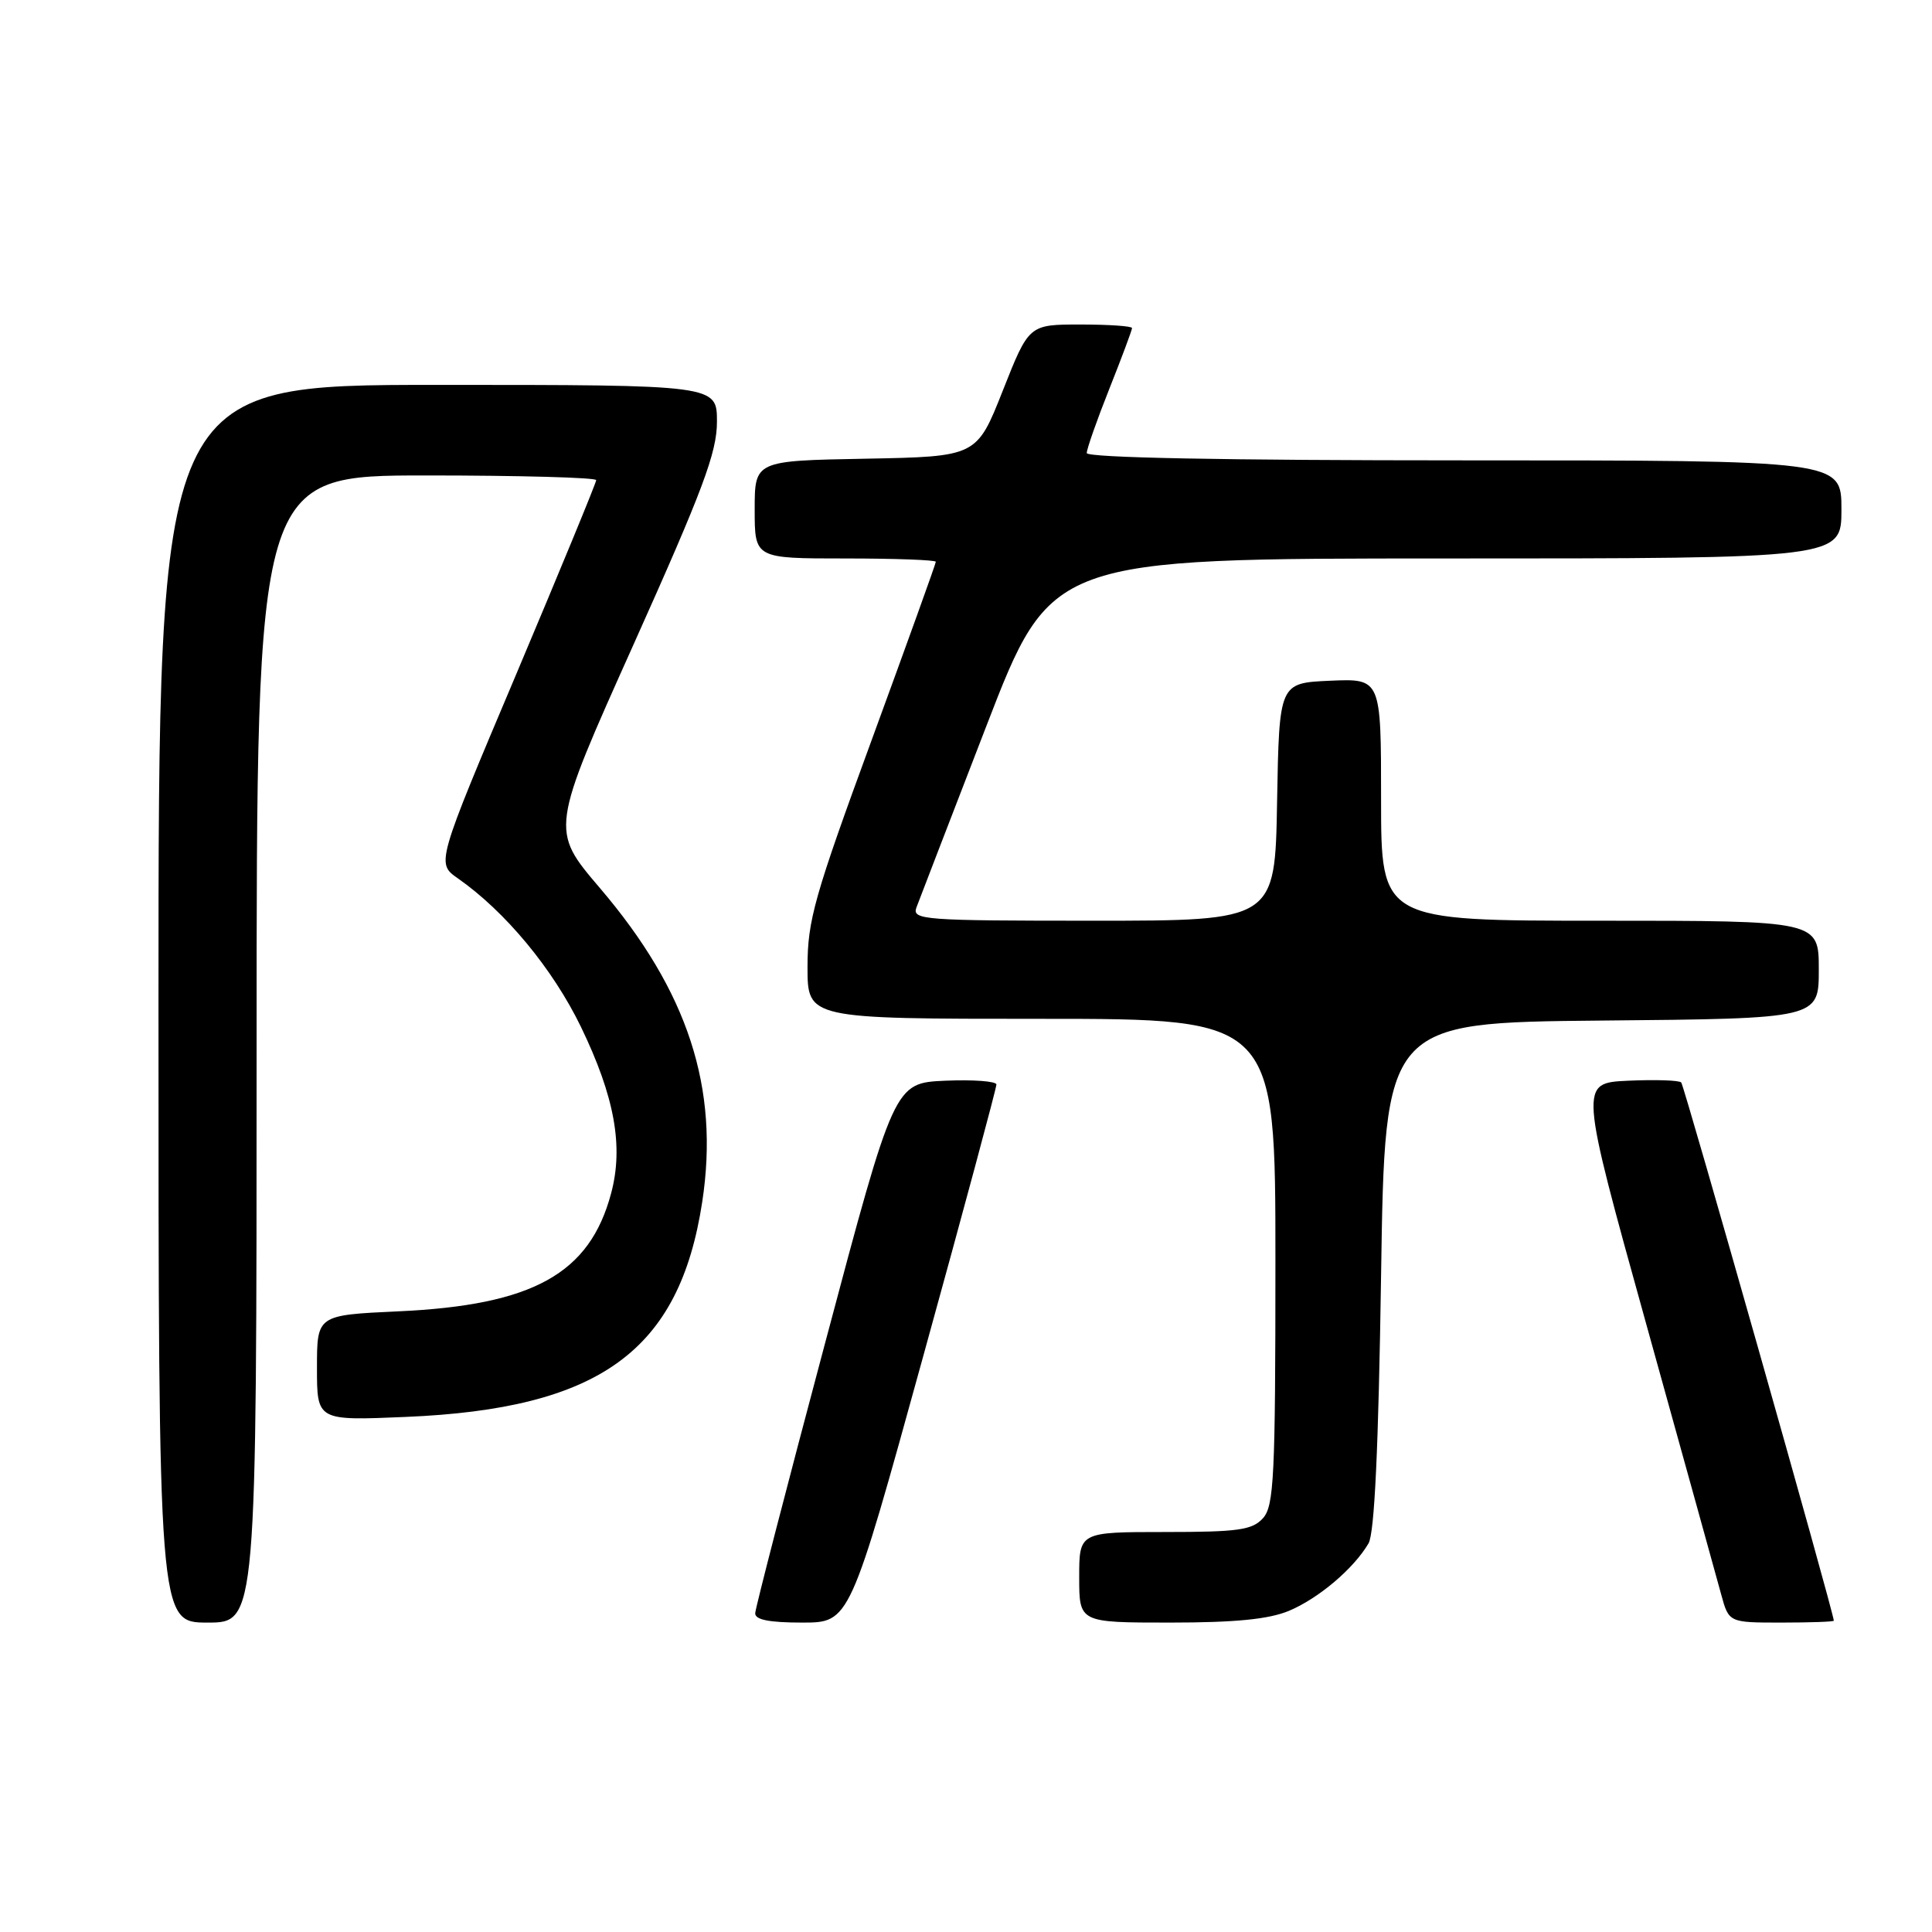 <?xml version="1.0" encoding="UTF-8" standalone="no"?>
<!DOCTYPE svg PUBLIC "-//W3C//DTD SVG 1.1//EN" "http://www.w3.org/Graphics/SVG/1.1/DTD/svg11.dtd" >
<svg xmlns="http://www.w3.org/2000/svg" xmlns:xlink="http://www.w3.org/1999/xlink" version="1.1" viewBox="0 0 256 256">
 <g >
 <path fill="currentColor"
d=" M 34.00 139.00 C 34.00 63.00 34.00 63.00 56.50 63.00 C 68.88 63.00 79.00 63.28 79.00 63.62 C 79.00 63.96 74.23 75.53 68.41 89.32 C 57.81 114.39 57.81 114.39 60.66 116.38 C 66.97 120.79 73.25 128.38 76.98 136.07 C 81.44 145.30 82.64 151.90 80.98 158.11 C 78.14 168.78 70.63 172.95 52.75 173.76 C 42.00 174.26 42.00 174.26 42.00 181.25 C 42.00 188.25 42.00 188.25 53.75 187.75 C 79.49 186.67 90.03 179.02 93.05 159.25 C 95.35 144.18 91.16 131.35 79.49 117.67 C 72.92 109.97 72.92 109.97 83.96 85.37 C 93.15 64.89 95.00 59.95 95.00 55.88 C 95.00 51.00 95.00 51.00 58.00 51.00 C 21.00 51.00 21.00 51.00 21.00 133.00 C 21.00 215.00 21.00 215.00 27.50 215.00 C 34.00 215.00 34.00 215.00 34.00 139.00 Z  M 122.32 179.75 C 127.68 160.36 132.04 144.14 132.03 143.70 C 132.01 143.27 128.96 143.04 125.25 143.20 C 118.50 143.50 118.50 143.50 109.32 178.00 C 104.26 196.97 100.10 213.06 100.07 213.75 C 100.02 214.62 101.89 215.00 106.29 215.00 C 112.59 215.00 112.59 215.00 122.32 179.75 Z  M 170.78 213.45 C 174.71 211.81 179.39 207.84 181.34 204.50 C 182.13 203.14 182.66 191.82 183.00 169.00 C 183.50 135.50 183.50 135.50 212.25 135.23 C 241.00 134.97 241.00 134.97 241.00 128.48 C 241.00 122.00 241.00 122.00 212.00 122.00 C 183.00 122.00 183.00 122.00 183.00 105.95 C 183.00 89.91 183.00 89.91 176.25 90.20 C 169.50 90.50 169.50 90.50 169.22 106.25 C 168.95 122.00 168.95 122.00 144.87 122.00 C 122.35 122.00 120.83 121.89 121.43 120.25 C 121.79 119.29 125.95 108.49 130.68 96.25 C 139.27 74.00 139.27 74.00 191.64 74.00 C 244.00 74.00 244.00 74.00 244.00 67.50 C 244.00 61.00 244.00 61.00 194.00 61.00 C 162.22 61.00 144.00 60.65 144.00 60.03 C 144.00 59.49 145.35 55.65 147.00 51.50 C 148.65 47.35 150.00 43.73 150.00 43.47 C 150.00 43.21 146.93 43.00 143.17 43.00 C 136.34 43.00 136.34 43.00 132.88 51.75 C 129.42 60.50 129.42 60.50 114.71 60.78 C 100.00 61.05 100.00 61.05 100.00 67.53 C 100.00 74.00 100.00 74.00 112.00 74.00 C 118.60 74.00 124.00 74.20 124.00 74.44 C 124.00 74.68 120.17 85.31 115.50 98.06 C 107.90 118.78 107.00 121.96 107.00 128.12 C 107.00 135.00 107.00 135.00 138.00 135.00 C 169.00 135.00 169.00 135.00 169.00 167.17 C 169.00 195.70 168.81 199.55 167.35 201.17 C 165.93 202.74 164.07 203.00 154.35 203.00 C 143.00 203.00 143.00 203.00 143.00 209.00 C 143.00 215.00 143.00 215.00 155.03 215.00 C 163.65 215.00 168.12 214.56 170.78 213.45 Z  M 242.99 214.75 C 242.92 213.49 223.17 143.84 222.77 143.43 C 222.48 143.14 219.32 143.04 215.75 143.20 C 209.26 143.50 209.26 143.50 218.15 175.50 C 223.04 193.10 227.50 209.19 228.06 211.25 C 229.08 215.00 229.08 215.00 236.04 215.00 C 239.87 215.00 242.99 214.89 242.99 214.75 Z "/>
</g>
</svg>